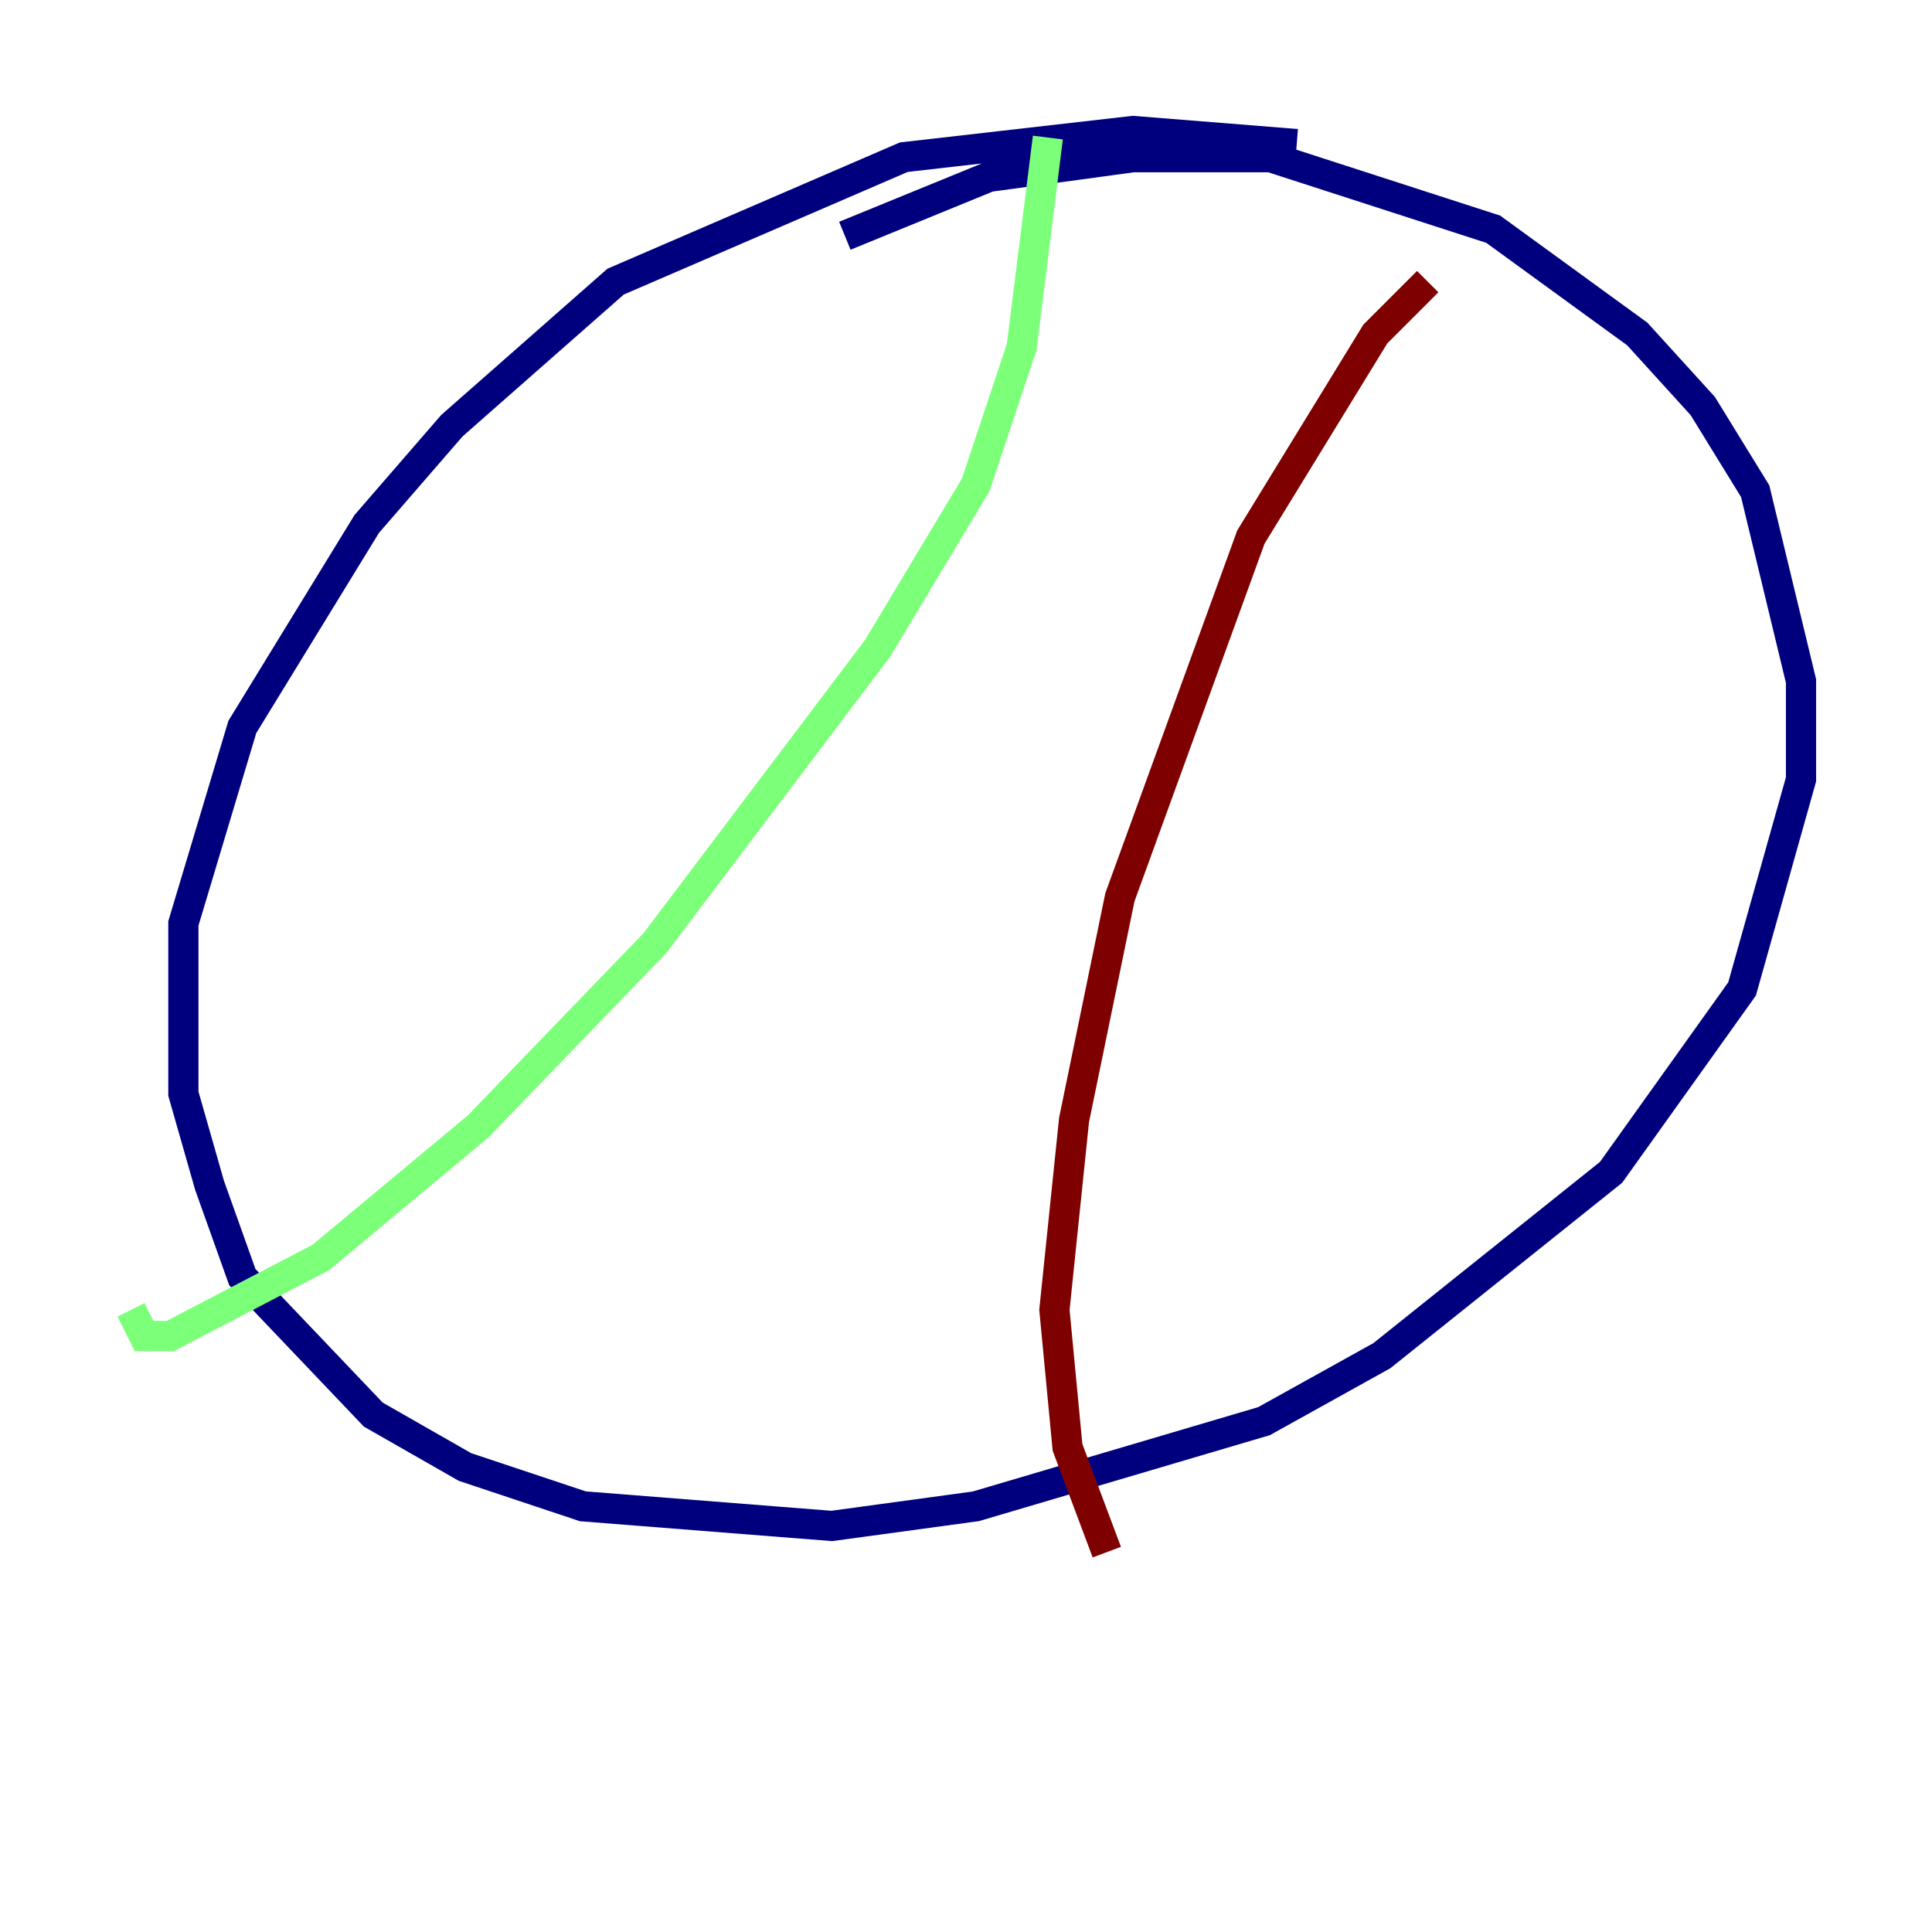 <?xml version="1.0" encoding="utf-8" ?>
<svg baseProfile="tiny" height="128" version="1.2" viewBox="0,0,128,128" width="128" xmlns="http://www.w3.org/2000/svg" xmlns:ev="http://www.w3.org/2001/xml-events" xmlns:xlink="http://www.w3.org/1999/xlink"><defs /><polyline fill="none" points="85.912,9.546 75.064,8.678 59.878,10.414 40.786,18.658 29.939,28.203 24.298,34.712 16.054,48.163 12.149,61.18 12.149,72.461 13.885,78.536 16.054,84.61 24.732,93.722 30.807,97.193 38.617,99.797 55.105,101.098 64.651,99.797 83.742,94.156 91.552,89.817 106.739,77.668 115.417,65.519 119.322,51.634 119.322,45.125 116.285,32.542 112.814,26.902 108.475,22.129 98.929,15.186 84.176,10.414 75.064,10.414 65.519,11.715 55.973,15.62" stroke="#00007f" stroke-width="2" /><polyline fill="none" points="69.424,9.112 67.688,22.997 64.651,32.108 58.142,42.956 43.39,62.481 31.675,74.63 21.261,83.308 11.281,88.515 9.546,88.515 8.678,86.78" stroke="#7cff79" stroke-width="2" /><polyline fill="none" points="94.59,18.658 91.119,22.129 82.875,35.58 74.197,59.444 71.159,74.197 69.858,86.78 70.725,95.891 73.329,102.834" stroke="#7f0000" stroke-width="2" /></svg>